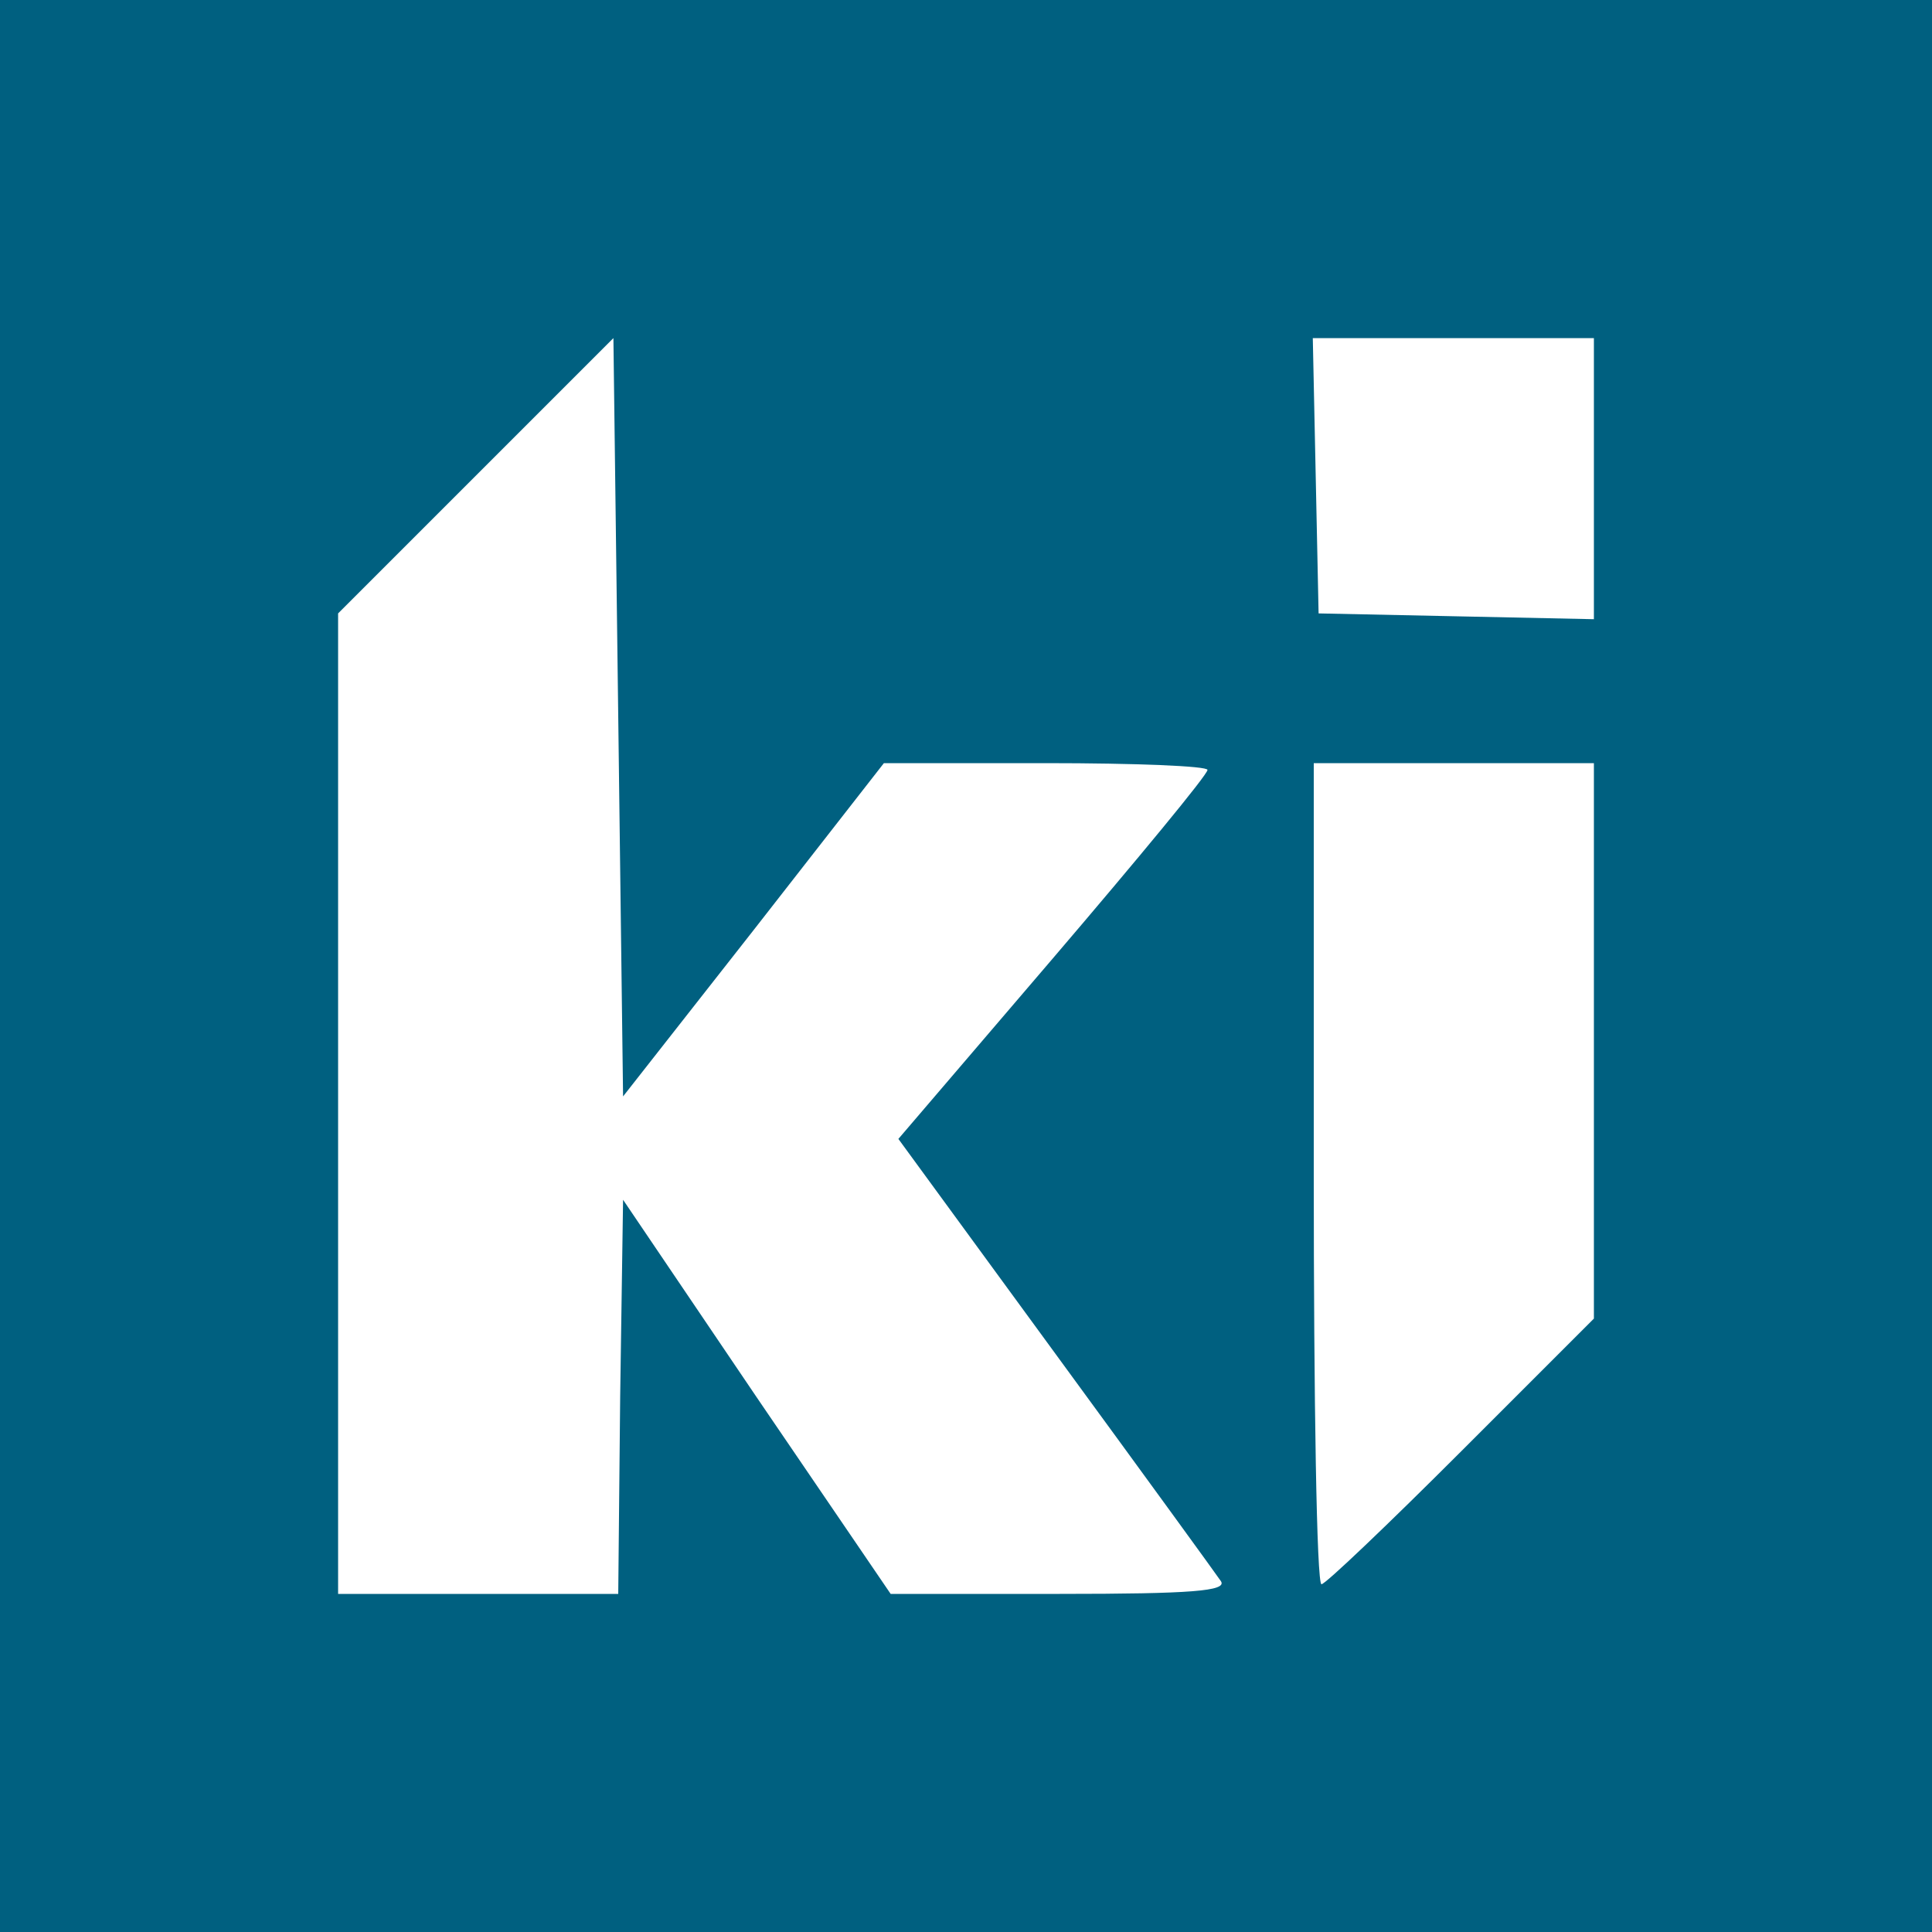 <?xml version="1.0" standalone="no"?>
<!DOCTYPE svg PUBLIC "-//W3C//DTD SVG 20010904//EN"
 "http://www.w3.org/TR/2001/REC-SVG-20010904/DTD/svg10.dtd">
<svg version="1.0" xmlns="http://www.w3.org/2000/svg"
 width="200pt" height="200pt" viewBox="0 0 200 200"
 preserveAspectRatio="xMidYMid meet">

<g transform="translate(0,200) scale(0.1,-0.1)"
fill="#006080" stroke="none">
<path d="M0 1000 l0 -1000 1000 0 1000 0 0 1000 0 1000 -1000 0 -1000 0 0
-1000z m780 37 l135 173 168 0 c92 0 167 -3 167 -7 0 -5 -72 -92 -160 -195
l-160 -187 163 -223 c90 -123 167 -229 171 -235 6 -10 -30 -13 -167 -13 l-175
0 -139 204 -138 204 -3 -204 -2 -204 -145 0 -145 0 0 507 0 508 143 143 142
142 5 -392 5 -393 135 172z m870 468 l0 -146 -142 3 -143 3 -3 143 -3 142 146
0 145 0 0 -145z m0 -582 l0 -288 -137 -137 c-76 -76 -141 -138 -145 -138 -5 0
-8 191 -8 425 l0 425 145 0 145 0 0 -287z"/>
</g>
</svg>
